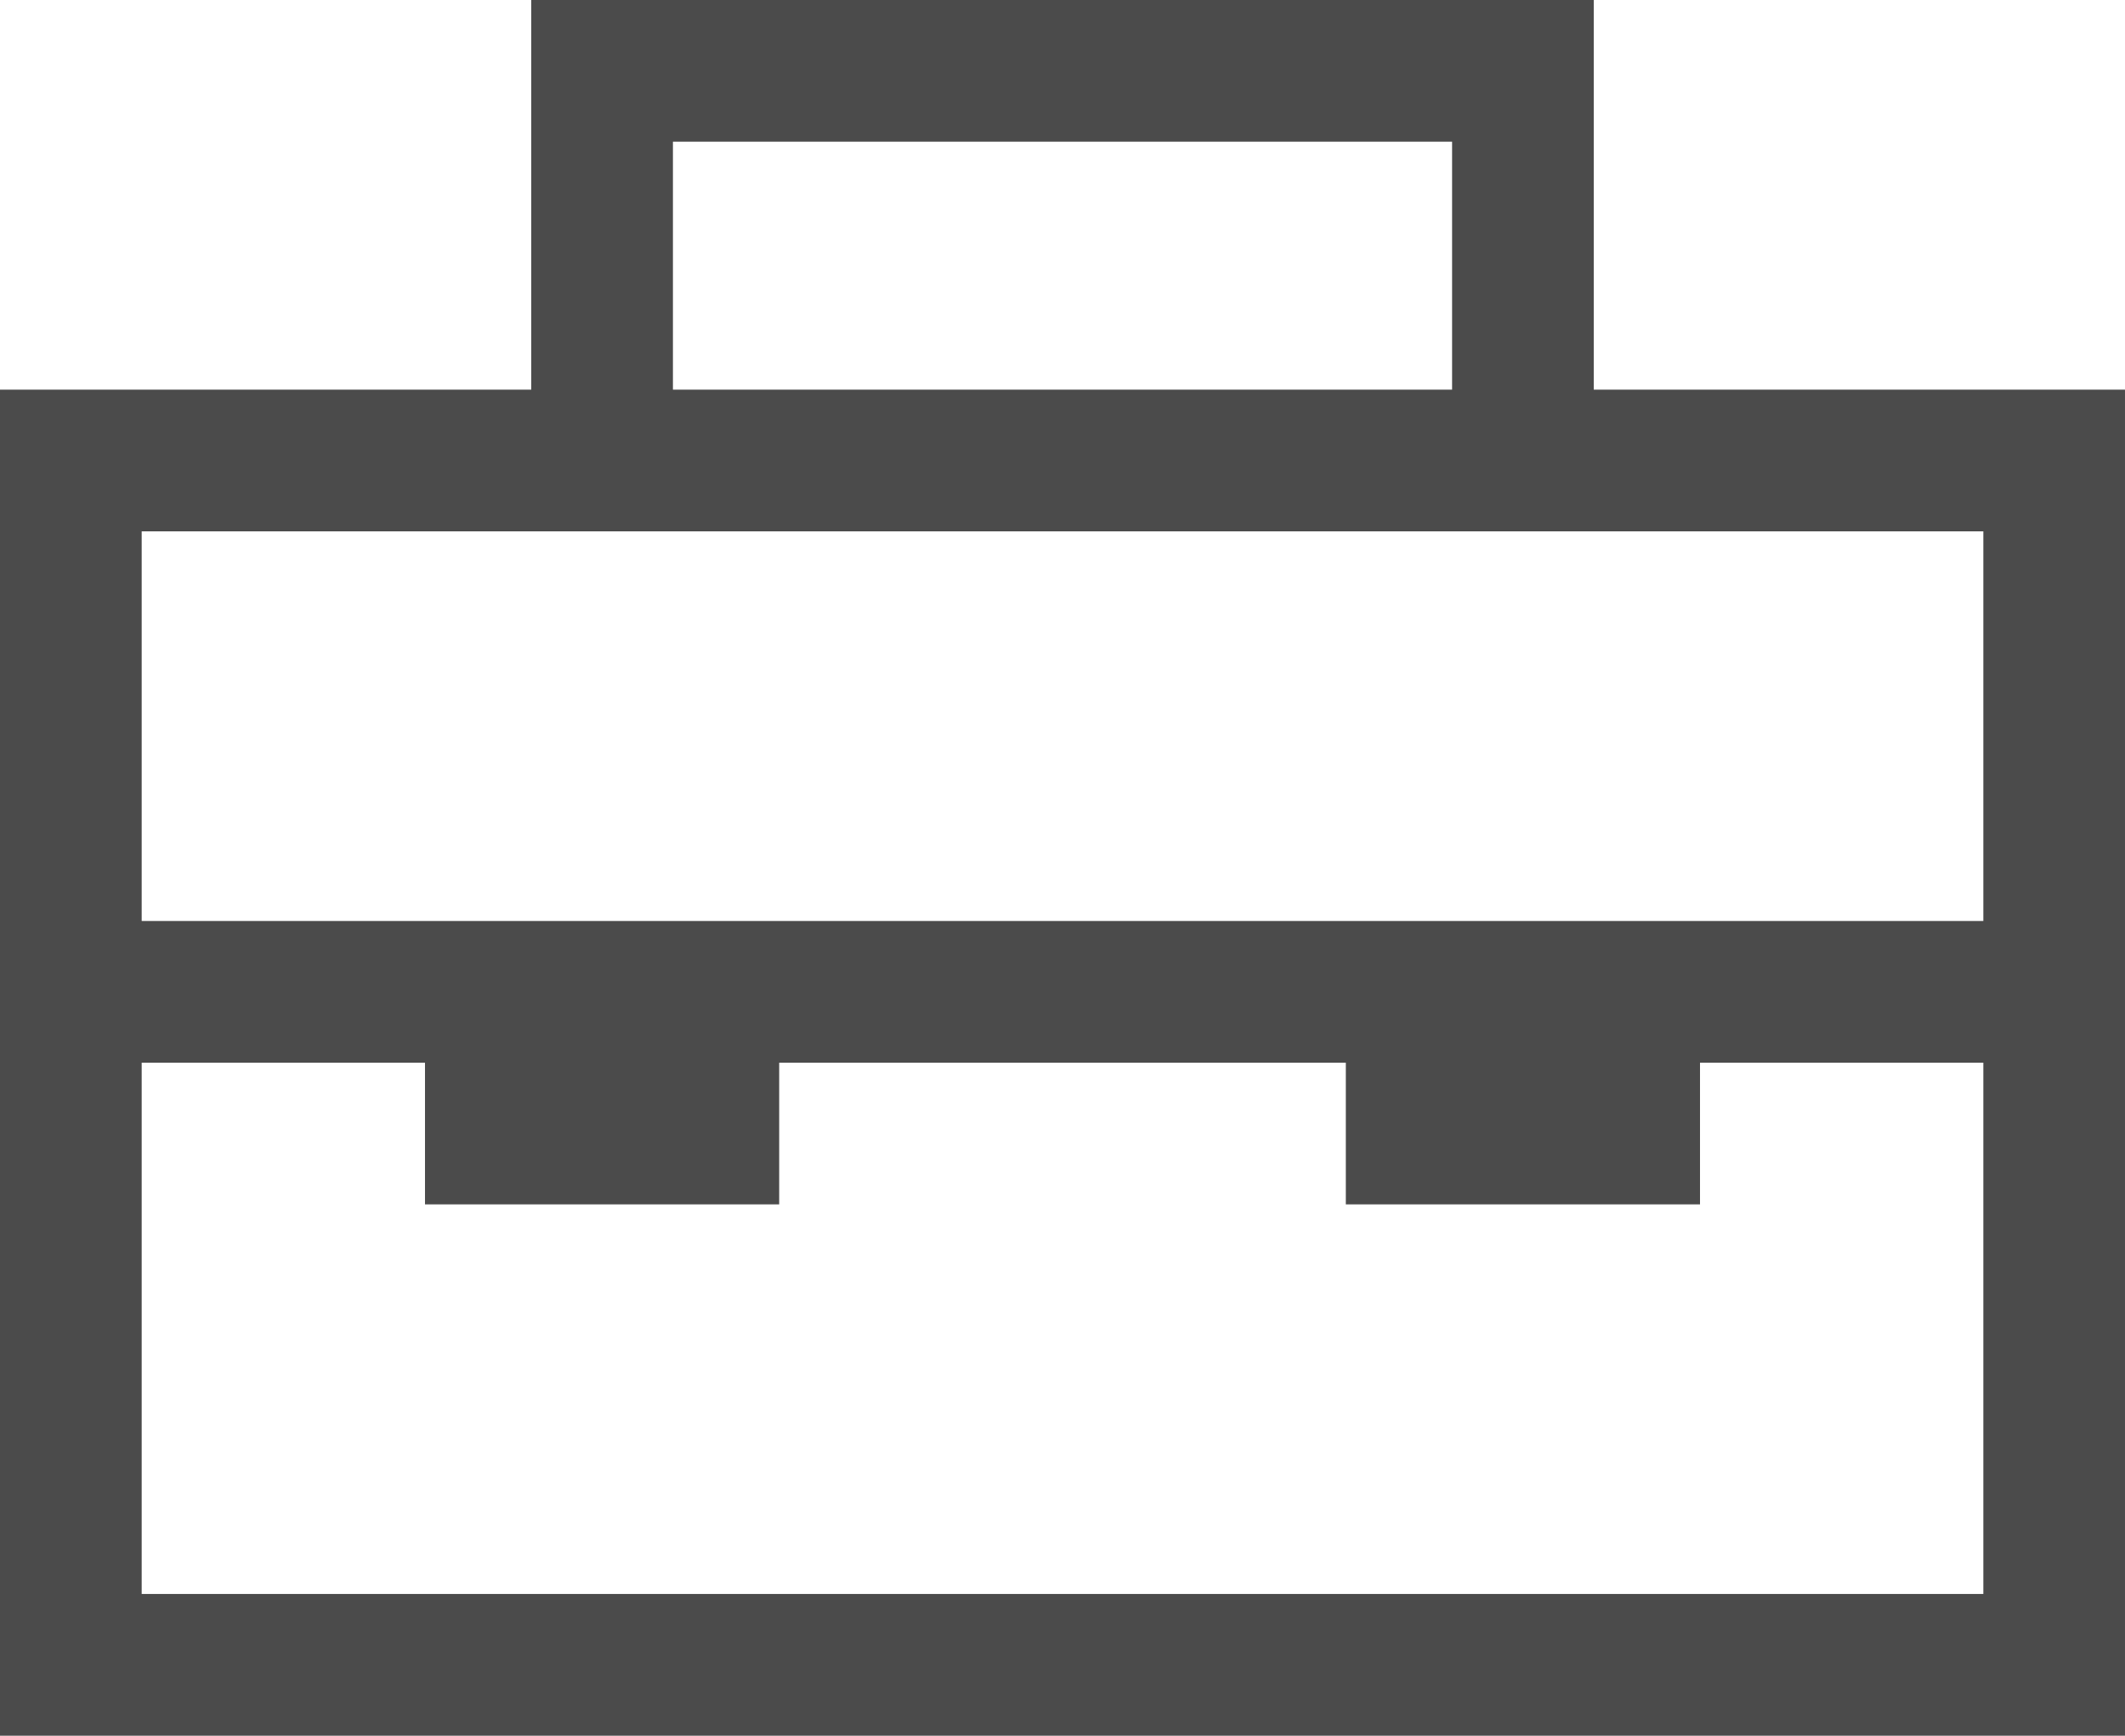 <?xml version="1.0" encoding="UTF-8" standalone="no"?>
<svg
   xmlns:dc="http://purl.org/dc/elements/1.1/"
   xmlns:cc="http://creativecommons.org/ns#"
   xmlns:rdf="http://www.w3.org/1999/02/22-rdf-syntax-ns#"
   xmlns:svg="http://www.w3.org/2000/svg"
   xmlns="http://www.w3.org/2000/svg"
   xmlns:sodipodi="http://sodipodi.sourceforge.net/DTD/sodipodi-0.dtd"
   xmlns:inkscape="http://www.inkscape.org/namespaces/inkscape"
   version="1.1"
   x="0px"
   y="0px"
   viewBox="0 0 99.601 81.34"
   enable-background="new 0 0 100 100"
   xml:space="preserve"
   id="svg2"
   inkscape:version="0.91 r13725"
   sodipodi:docname="briefcase.svg"
   width="99.601"
   height="81.34"><defs
     id="defs14" /><sodipodi:namedview
     pagecolor="#ffffff"
     bordercolor="#666666"
     borderopacity="1"
     objecttolerance="10"
     gridtolerance="10"
     guidetolerance="10"
     inkscape:pageopacity="0"
     inkscape:pageshadow="2"
     inkscape:window-width="1366"
     inkscape:window-height="699"
     id="namedview12"
     showgrid="false"
     inkscape:zoom="1.888"
     inkscape:cx="-37.328237"
     inkscape:cy="28.17"
     inkscape:window-x="0"
     inkscape:window-y="18"
     inkscape:window-maximized="1"
     inkscape:current-layer="svg2"
     fit-margin-top="0"
     fit-margin-left="0"
     fit-margin-right="0"
     fit-margin-bottom="0" /><g
     id="g4"
     transform="translate(-0.199,-9.33)"
     style="fill:#4b4b4b;fill-opacity:1"><path
       d="m 99.8,90.67 -99.601,0 0,-63.08 24.9,0 0,-18.26 49.801,0 0,18.26 24.9,0 0,63.08 z M 6.84,34.23 l 0,18.26 86.32,0 0,-18.26 -86.32,0 z m 73.04,24.901 0,6.639 -16.601,0 0,-6.639 -26.559,0 0,6.639 -16.601,0 0,-6.639 -13.279,0 0,24.898 86.32,0 0,-24.898 -13.28,0 z M 68.26,27.59 l 0,-11.619 -36.52,0 0,11.619 36.52,0 z"
       id="path6"
       inkscape:connector-curvature="0"
       style="fill:#4b4b4b;fill-opacity:1" /></g></svg>